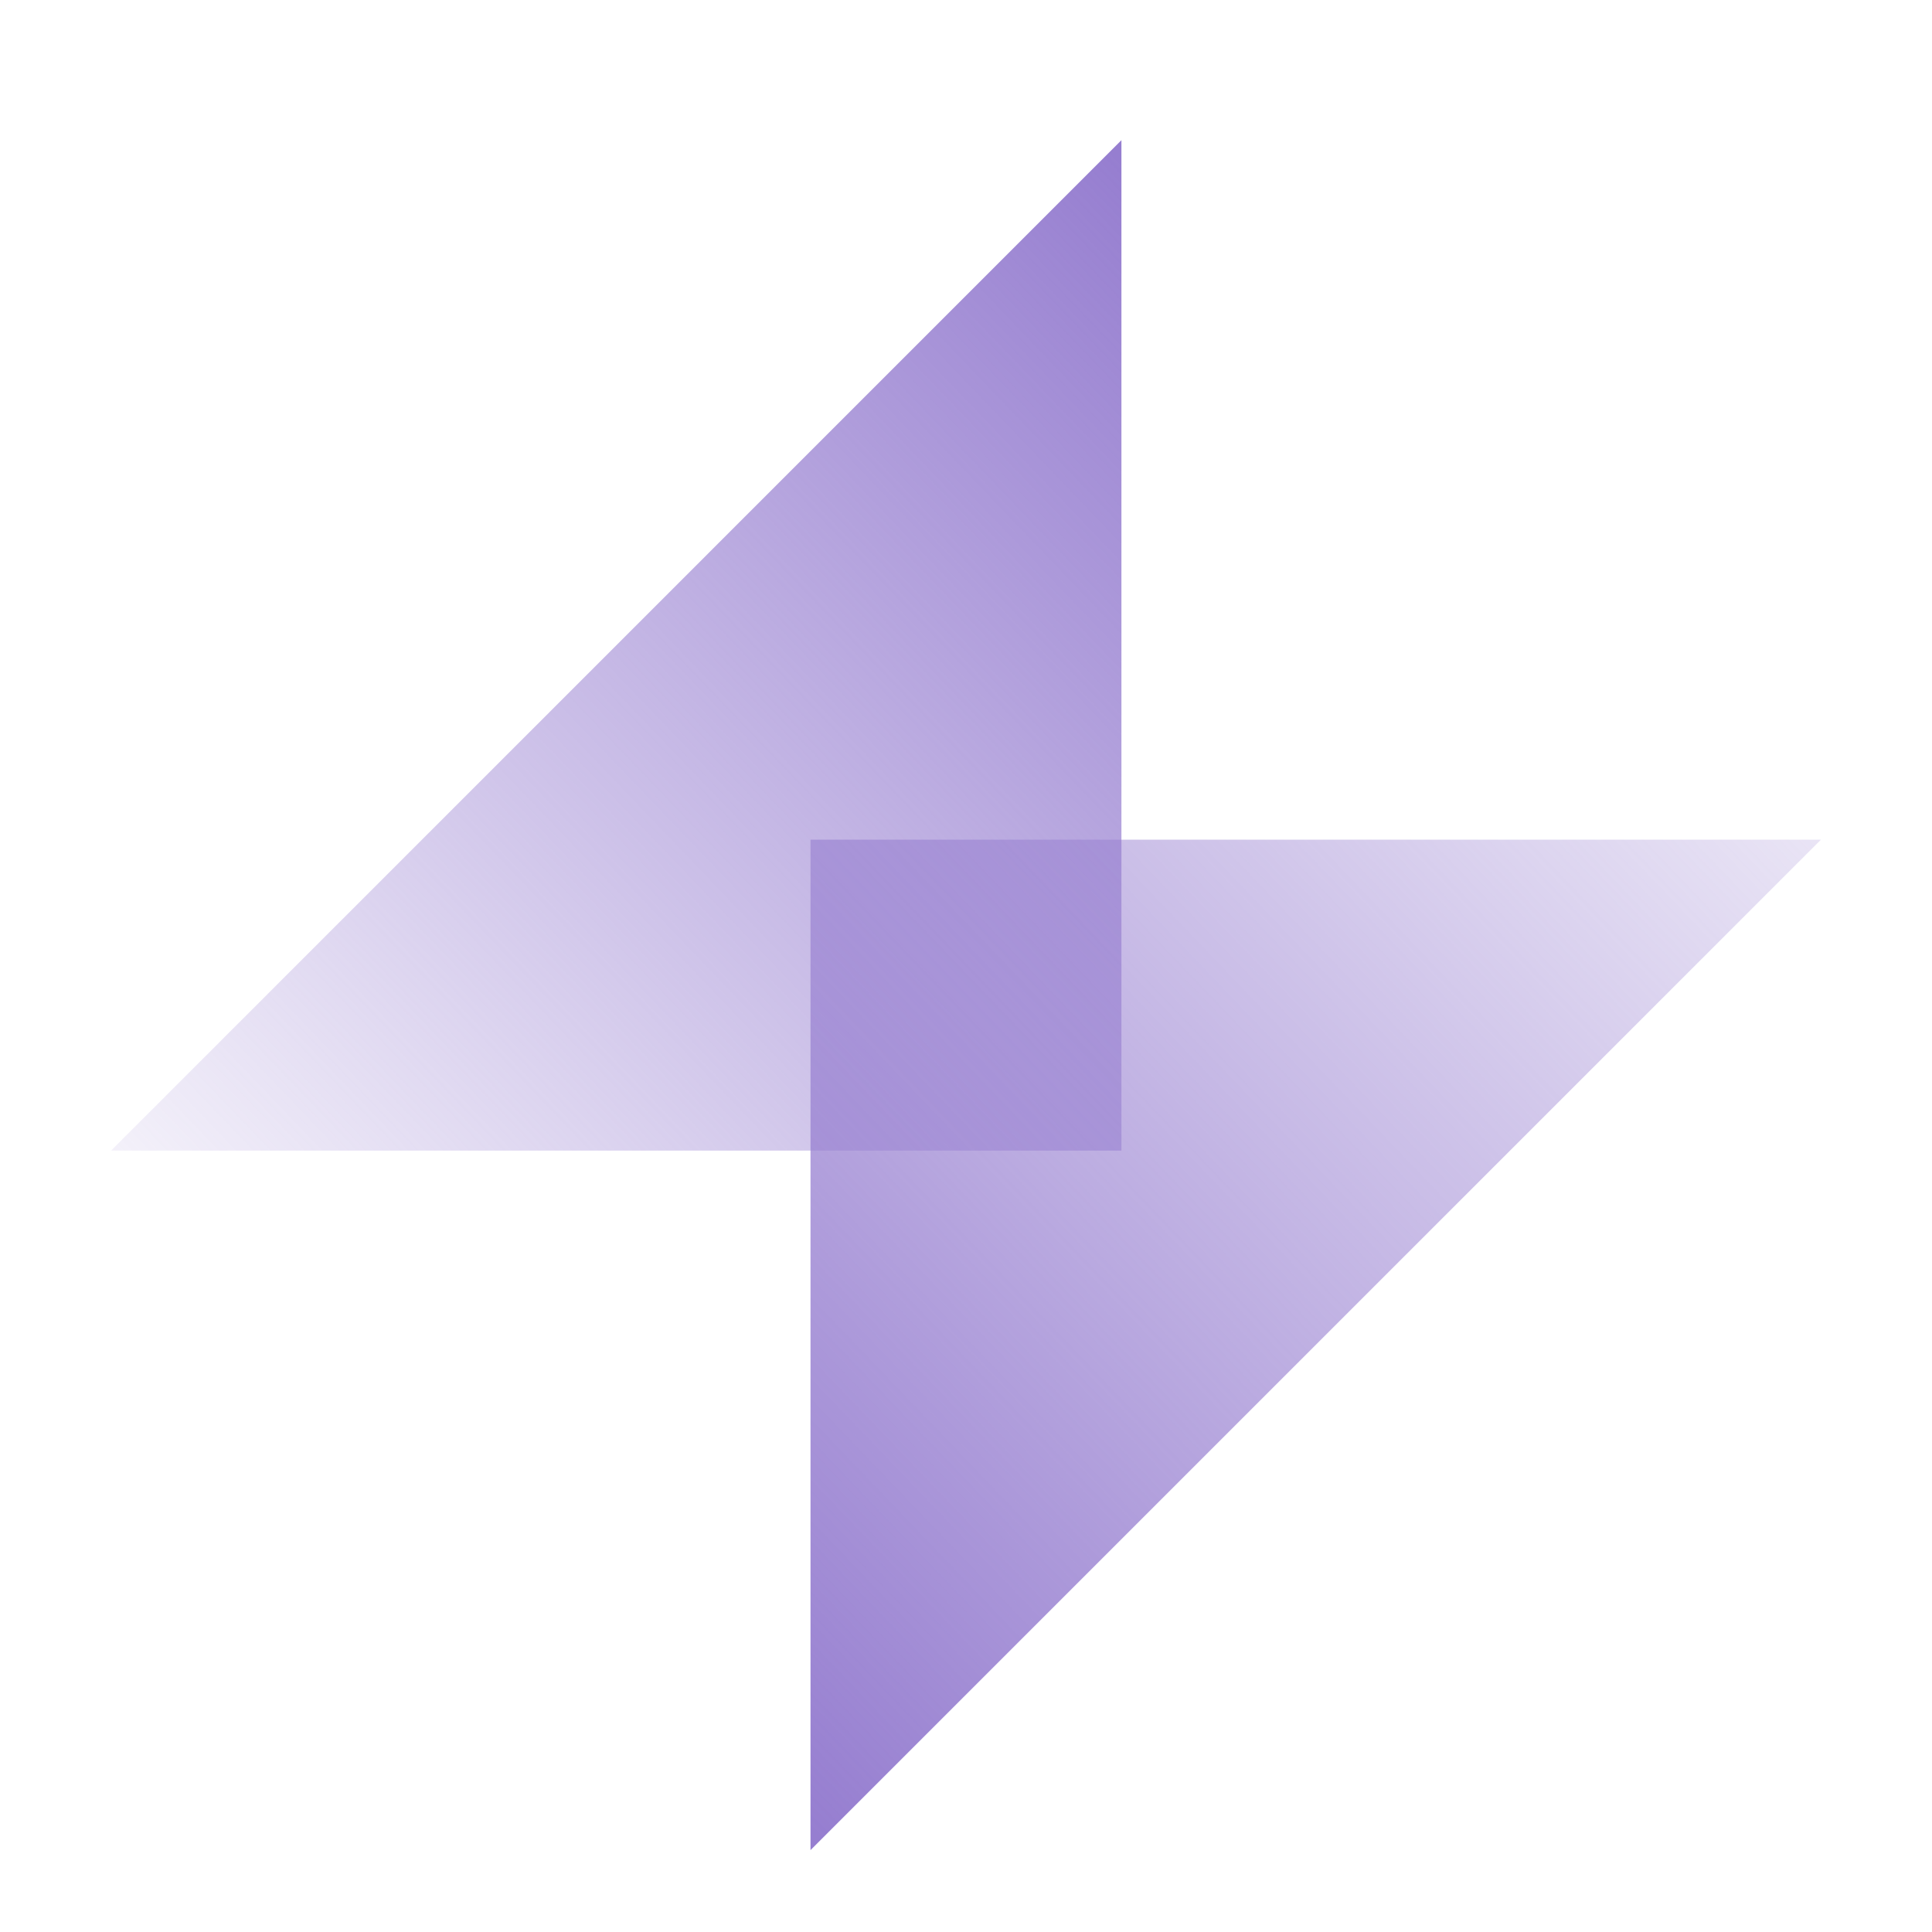 <svg width="29" height="29" viewBox="0 0 29 29" fill="none" xmlns="http://www.w3.org/2000/svg">
<g id="icon-commerce-as-service 1">
<path id="Vector" d="M16.833 2.104L1.667 17.271H16.833V2.104Z" fill="url(#paint0_linear_19_1241)"/>
<path id="Vector_2" d="M12.166 27.771L27.333 12.604H12.166V27.771Z" fill="url(#paint1_linear_19_1241)"/>
</g>
<defs>
<linearGradient id="paint0_linear_19_1241" x1="16.833" y1="2.427" x2="1.344" y2="17.271" gradientUnits="userSpaceOnUse">
<stop stop-color="#967ED0"/>
<stop offset="1" stop-color="#967ED0" stop-opacity="0.1"/>
</linearGradient>
<linearGradient id="paint1_linear_19_1241" x1="12.166" y1="27.448" x2="27.656" y2="12.604" gradientUnits="userSpaceOnUse">
<stop stop-color="#967ED0"/>
<stop offset="1" stop-color="#967ED0" stop-opacity="0.2"/>
</linearGradient>
</defs>
</svg>
